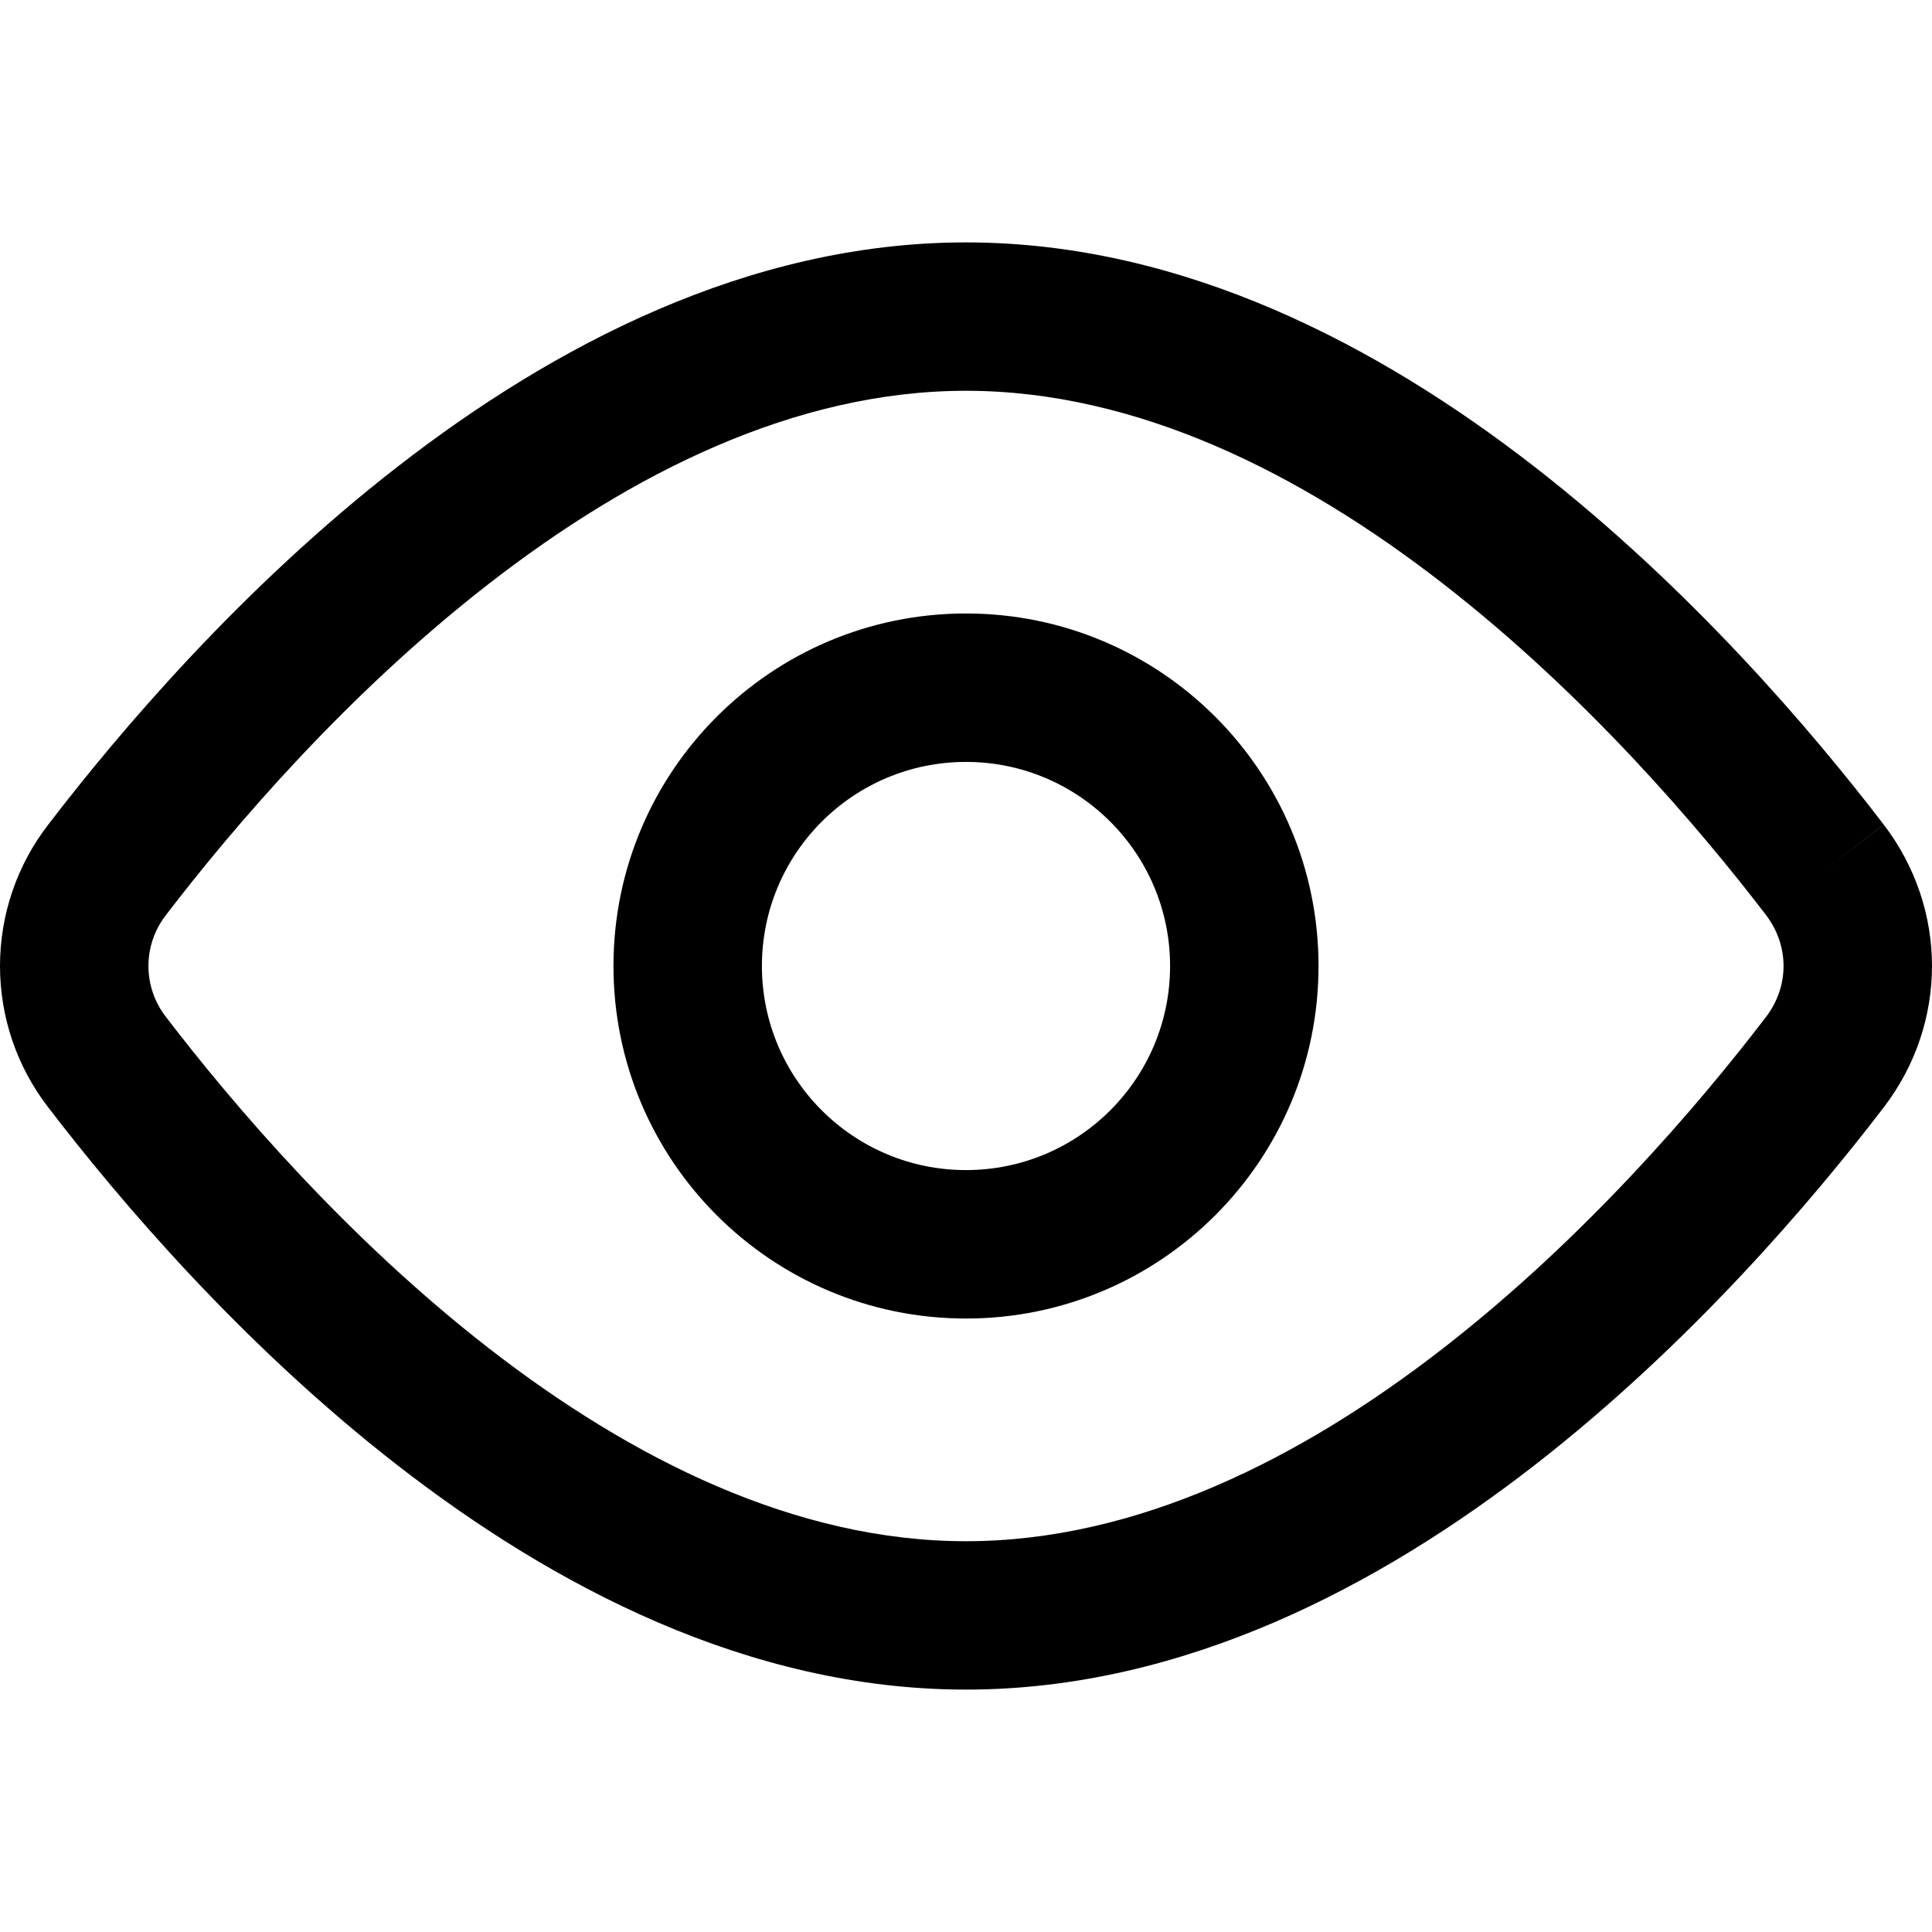<svg width="30" height="30" viewBox="0 0 30 30" fill="none" xmlns="http://www.w3.org/2000/svg">
<g clip-path="url(#clip0_202_4540)">
<path fill-rule="evenodd" clip-rule="evenodd" d="M7.587 9.068C5.383 10.78 3.624 12.842 2.579 14.206L2.575 14.212L2.575 14.212C2.4 14.437 2.305 14.714 2.305 15C2.305 15.286 2.4 15.563 2.575 15.788L2.58 15.794L2.579 15.794C3.624 17.158 5.383 19.22 7.587 20.933C9.804 22.655 12.353 23.932 15 23.932C17.647 23.932 20.197 22.655 22.413 20.933C24.617 19.22 26.376 17.158 27.42 15.795C27.786 15.317 27.787 14.685 27.42 14.205C26.376 12.842 24.617 10.78 22.413 9.068C20.197 7.345 17.647 6.068 15 6.068C12.353 6.068 9.804 7.345 7.587 9.068ZM28.335 13.505L29.25 12.804C28.144 11.359 26.247 9.128 23.827 7.247C21.42 5.377 18.377 3.764 15 3.764C11.623 3.764 8.58 5.377 6.173 7.247C3.754 9.126 1.859 11.356 0.752 12.801C0.264 13.43 -0 14.204 -0 15C-0 15.796 0.264 16.57 0.752 17.199C1.859 18.644 3.754 20.874 6.173 22.753C8.58 24.623 11.623 26.236 15 26.236C18.377 26.236 21.42 24.623 23.827 22.753C26.247 20.872 28.144 18.641 29.25 17.196L29.25 17.196C30.25 15.89 30.249 14.111 29.251 12.805L28.335 13.505Z" fill="black"/>
<path fill-rule="evenodd" clip-rule="evenodd" d="M15 11.831C13.25 11.831 11.831 13.25 11.831 15C11.831 16.75 13.25 18.169 15 18.169C16.75 18.169 18.169 16.75 18.169 15C18.169 13.25 16.75 11.831 15 11.831ZM9.526 15C9.526 11.977 11.977 9.526 15 9.526C18.023 9.526 20.474 11.977 20.474 15C20.474 18.023 18.023 20.474 15 20.474C11.977 20.474 9.526 18.023 9.526 15Z" fill="black"/>
</g>
<defs>
<clipPath id="clip0_202_4540">
<rect width="30" height="30" fill="white"/>
</clipPath>
</defs>
</svg>
